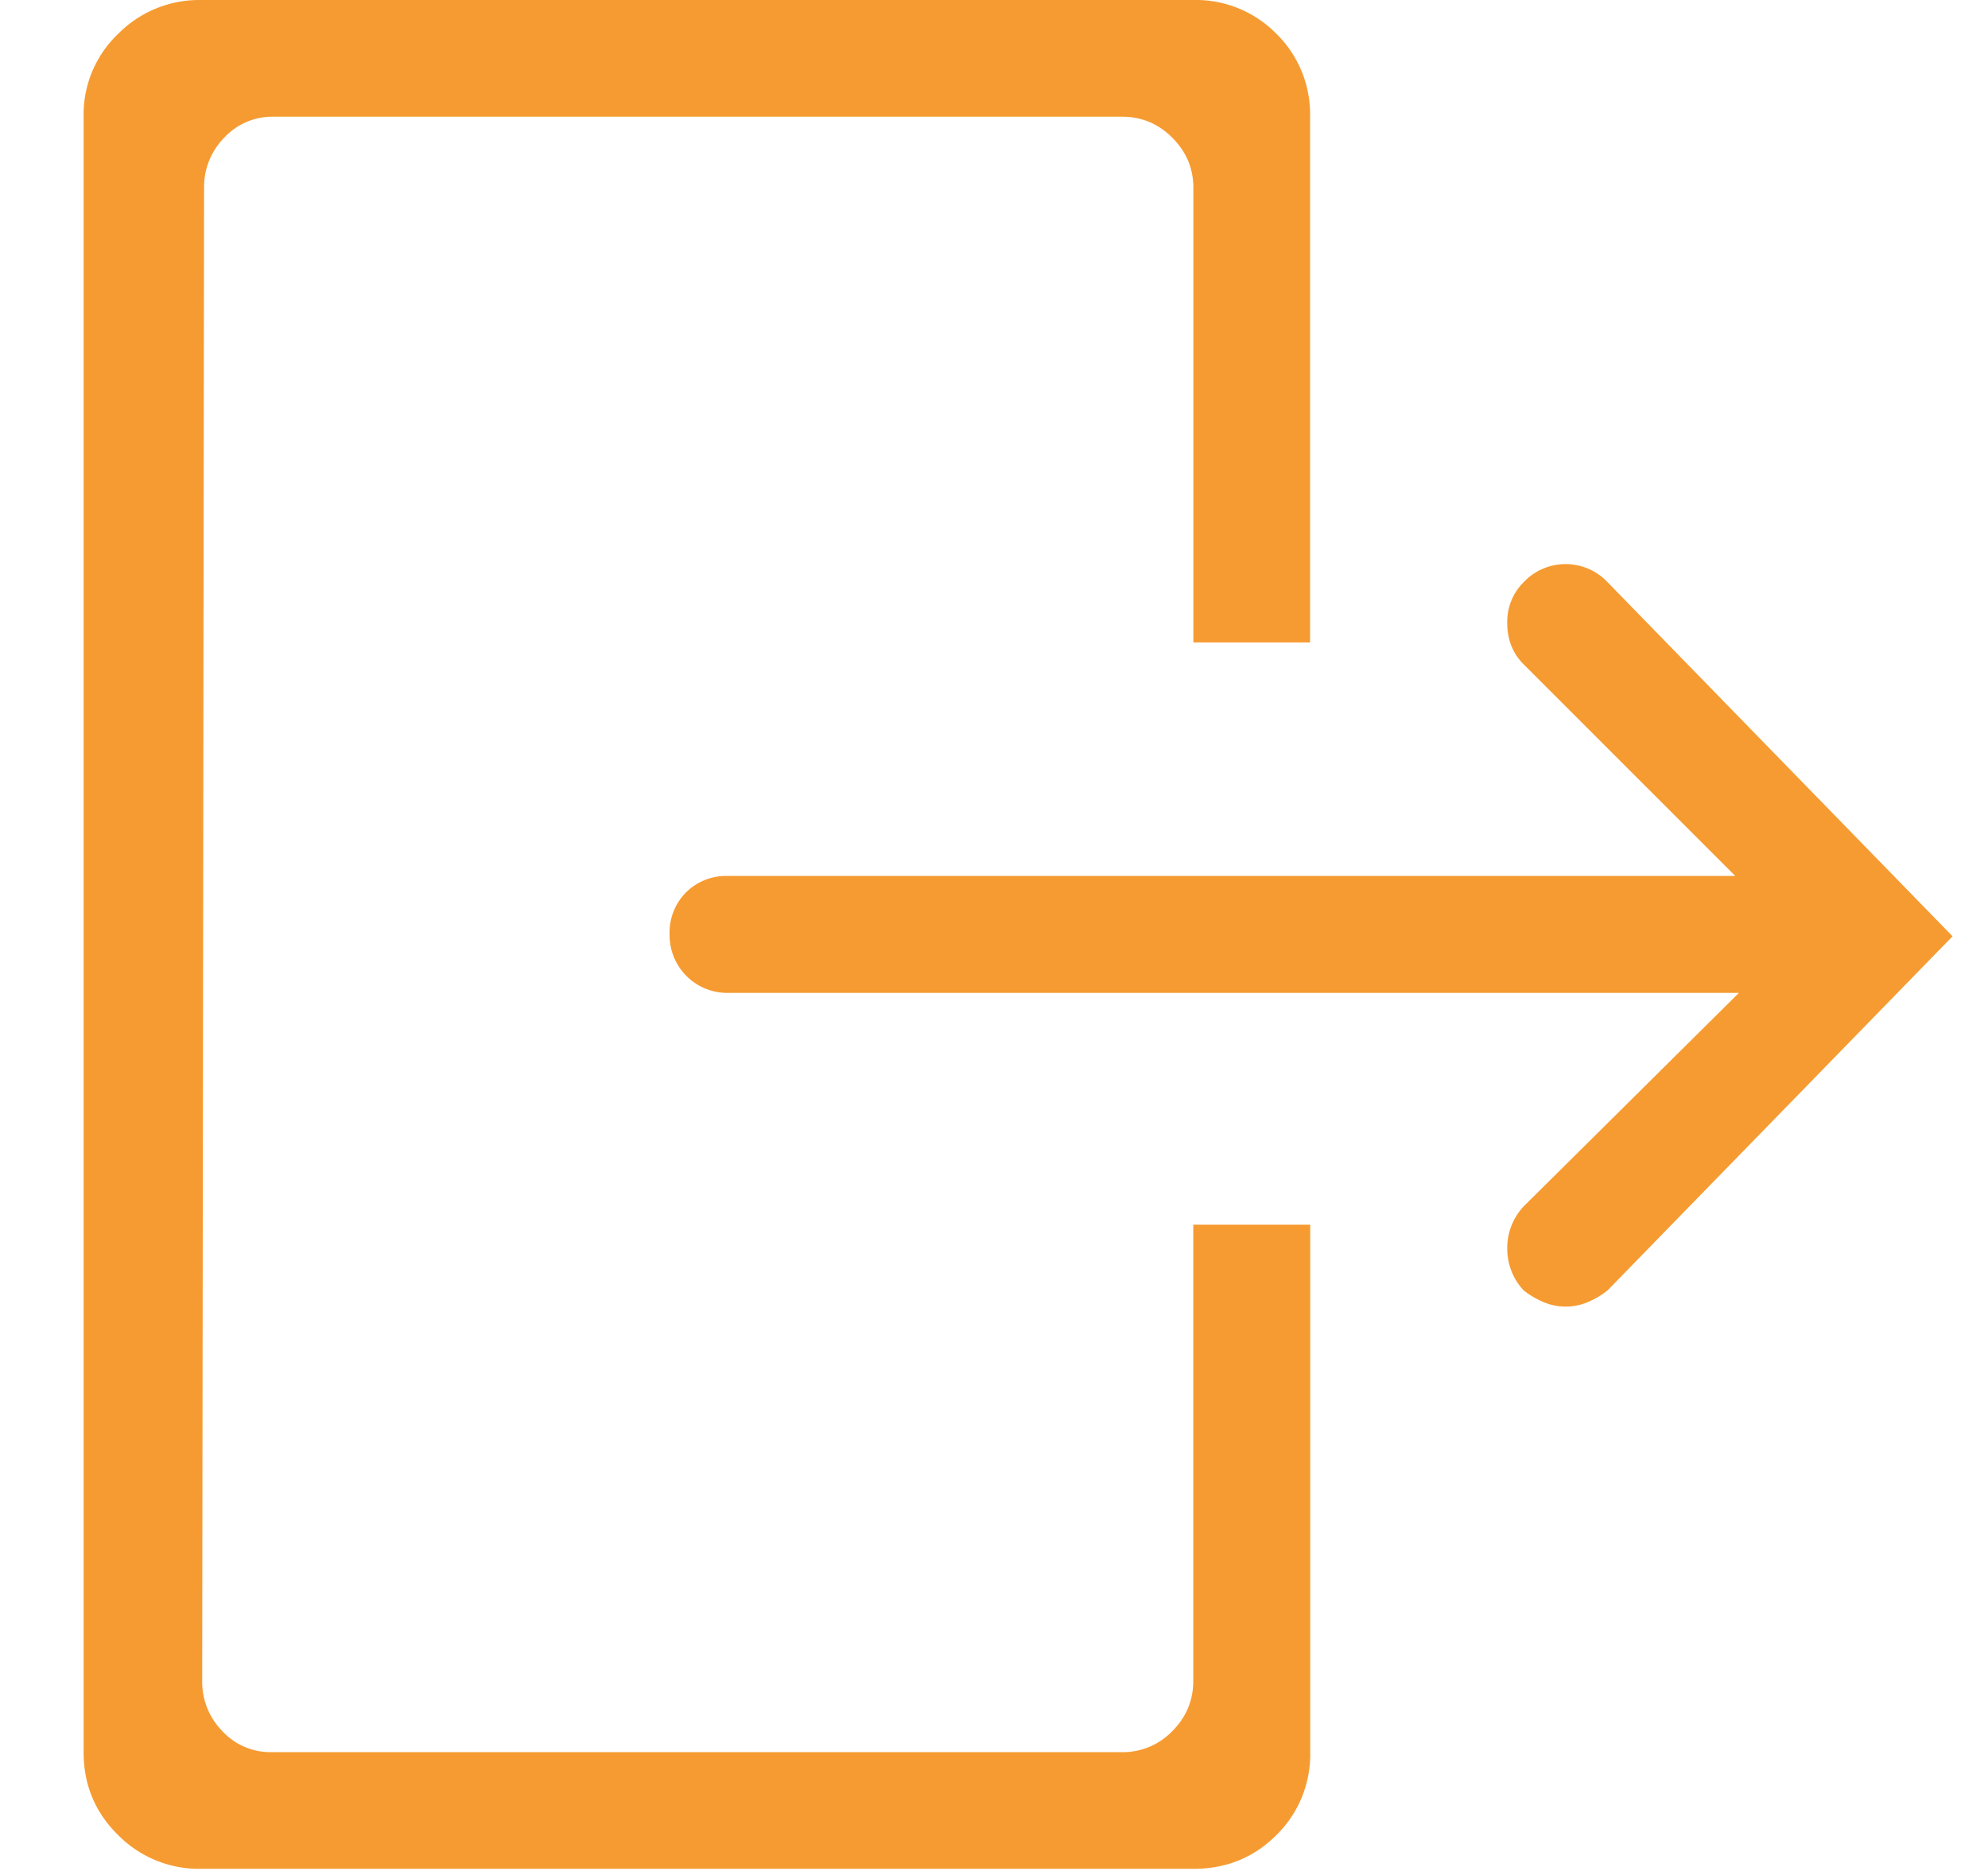 <svg xmlns="http://www.w3.org/2000/svg" width="17" height="16" viewBox="0 0 17 16">
    <path fill="#F69B31" fill-rule="evenodd" d="M14.871 8.49l-1.842 1.827a.52.52 0 0 0-.14.359.52.52 0 0 0 .14.359c.052.041.11.075.172.101a.484.484 0 0 0 .375 0 .711.711 0 0 0 .171-.101l2.95-3.028-2.95-3.028a.493.493 0 0 0-.718 0 .476.476 0 0 0-.14.351c0 .14.047.258.14.351l1.81 1.81H6.225a.486.486 0 0 0-.359.141.486.486 0 0 0-.14.36.493.493 0 0 0 .5.499h8.646zM1.714 0a.973.973 0 0 0-.703.289.952.952 0 0 0-.296.71v13.985c0 .28.099.517.296.71a.973.973 0 0 0 .703.288h8.49c.281 0 .518-.096.71-.288a.965.965 0 0 0 .29-.71v-4.511h-1v3.902c0 .166-.06.31-.18.43a.586.586 0 0 1-.428.179H2.322a.56.56 0 0 1-.421-.18.6.6 0 0 1-.172-.43l.016-12.766a.6.6 0 0 1 .172-.43.56.56 0 0 1 .421-.18h7.258c.166 0 .31.06.429.18.12.12.18.263.18.43v3.886h.998V.999a.965.965 0 0 0-.288-.71.965.965 0 0 0-.71-.289H1.713z"/>
</svg>
